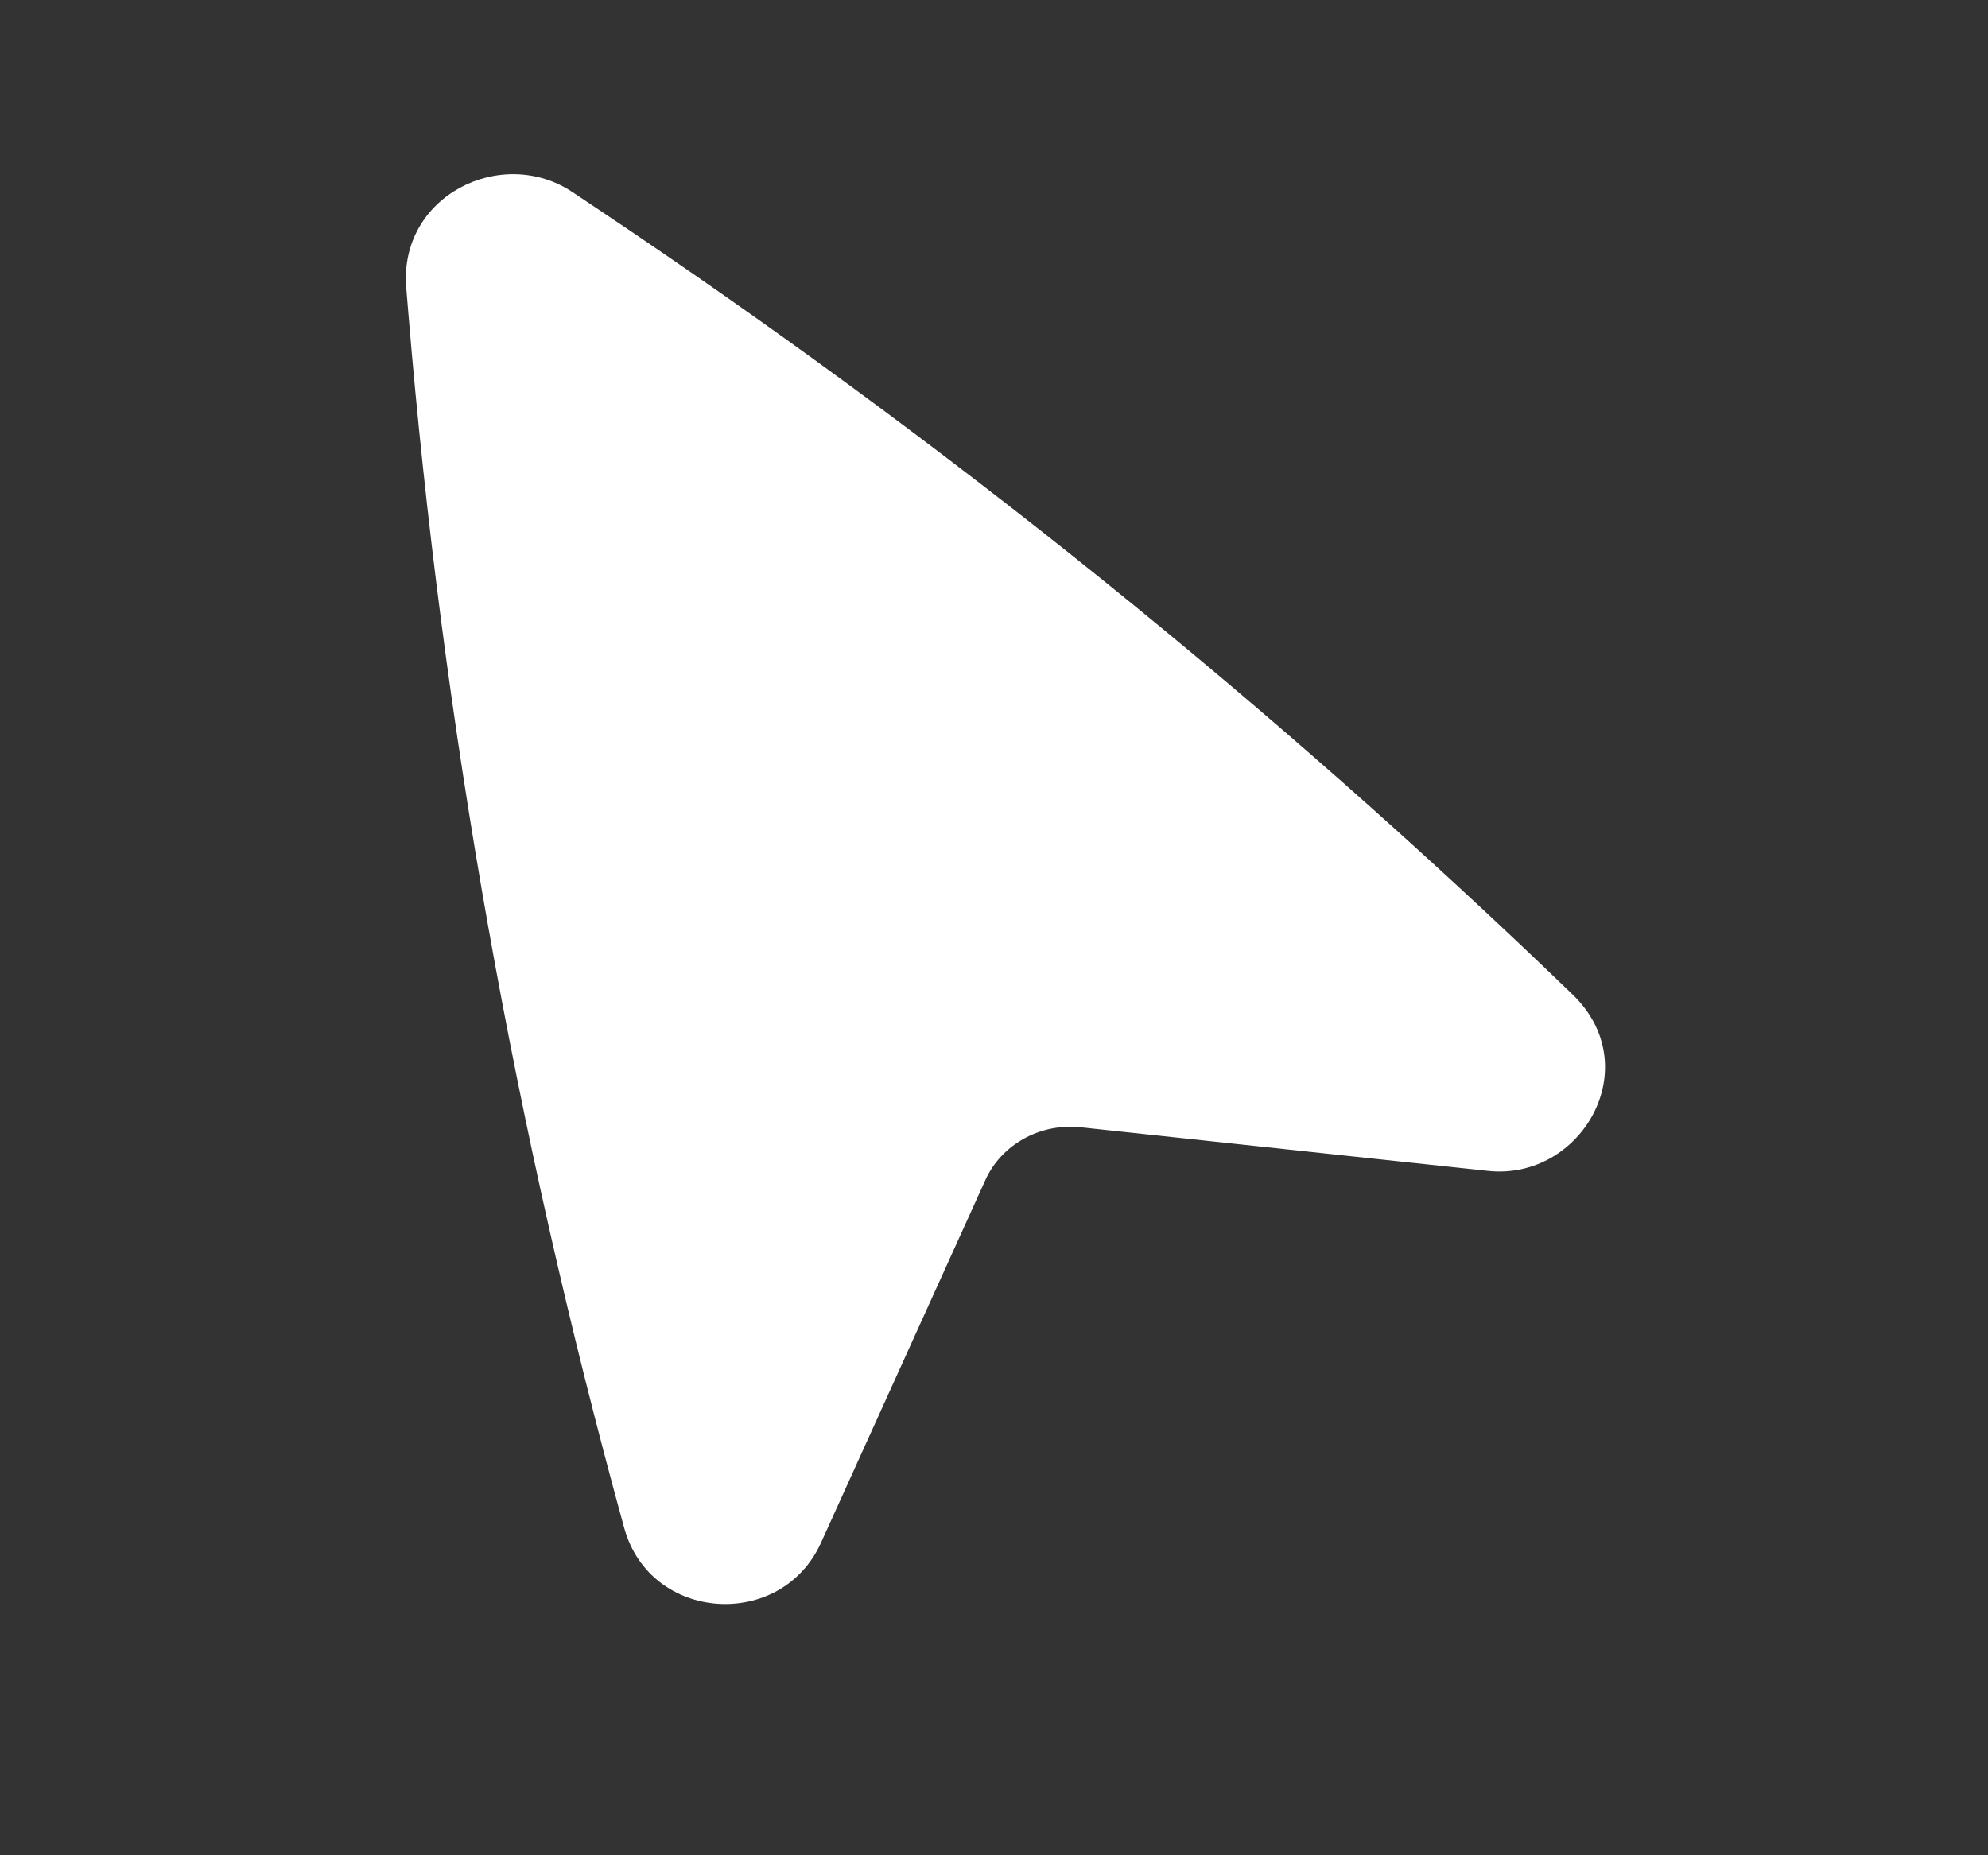 <svg width="45" height="42" viewBox="0 0 45 42" fill="none" xmlns="http://www.w3.org/2000/svg">
<rect x="0" y="0" width="45" height="42" fill="#333333" stroke="none"/>
<path d="M12.962 4.351C11.358 3.279 9.022 4.432 9.196 6.517L9.246 7.125C10.019 16.403 11.653 25.594 14.129 34.588C14.719 36.73 17.682 36.914 18.582 34.929L22.307 26.709C22.663 25.924 23.528 25.419 24.466 25.52L33.682 26.507C35.798 26.733 37.293 24.15 35.597 22.514C28.792 15.944 21.39 9.981 13.48 4.697L12.962 4.351Z" fill="white"/>
</svg>
